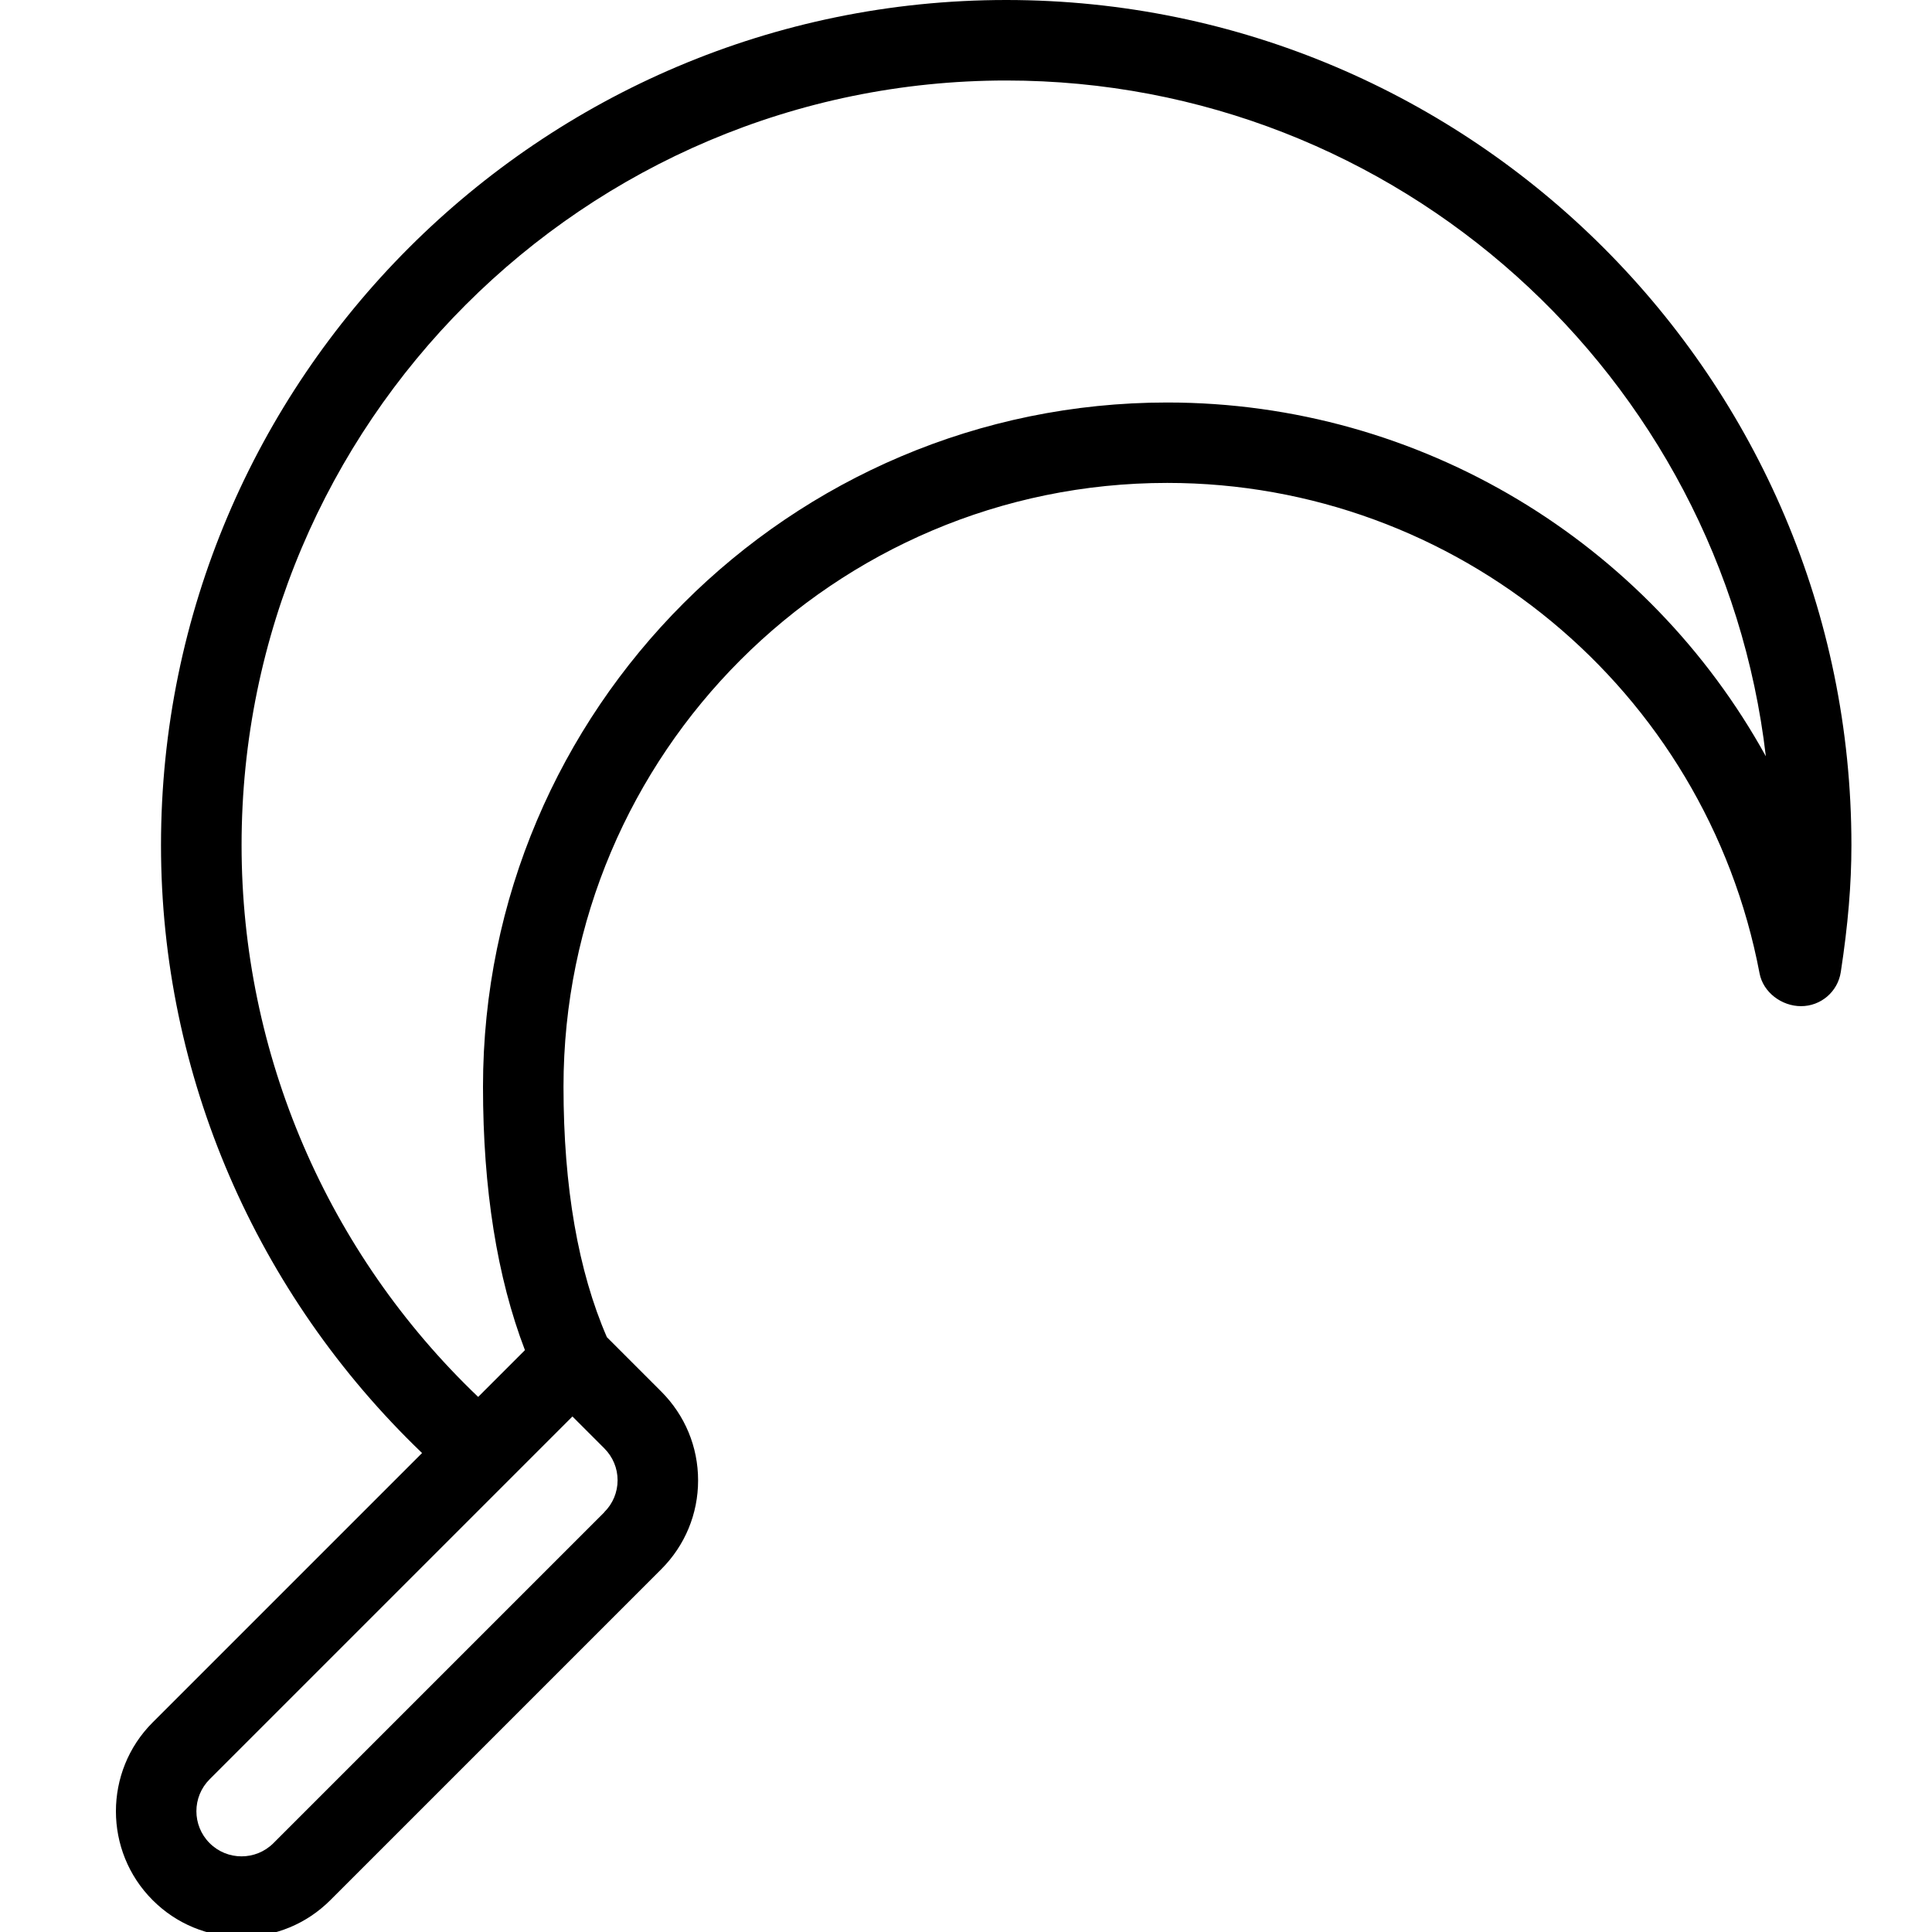 <?xml version="1.0" encoding="UTF-8"?>
<svg xmlns="http://www.w3.org/2000/svg" id="Layer_1" data-name="Layer 1" viewBox="0 0 24 24">
  <path d="m12.5,0C6.71,0,2,4.71,2,10.5c0,2.859,1.183,5.574,3.243,7.55l-3.347,3.347c-.608.608-.608,1.599,0,2.207.294.295.687.457,1.104.457s.809-.162,1.104-.457l4.11-4.11c.295-.295.458-.687.458-1.104s-.163-.809-.458-1.104l-.675-.675c-.356-.82-.539-1.864-.539-3.112,0-4.136,3.364-7.5,7.5-7.5,3.593,0,6.688,2.562,7.358,6.093.045.236.275.407.515.407.247,0,.457-.18.494-.424.09-.588.132-1.089.132-1.576C23,4.71,18.29,0,12.5,0Zm-4.993,18.786l-4.11,4.11c-.219.219-.574.219-.793,0s-.219-.574,0-.793l4.507-4.507.396.396c.106.106.165.247.165.396s-.059.291-.165.396Zm6.993-13.786c-4.687,0-8.5,3.813-8.5,8.5,0,1.27.175,2.369.521,3.272l-.581.581c-1.874-1.789-2.939-4.261-2.939-6.854C3,5.262,7.262,1,12.5,1c4.864,0,8.886,3.675,9.436,8.395-1.461-2.649-4.279-4.395-7.436-4.395Z"/>
</svg>
